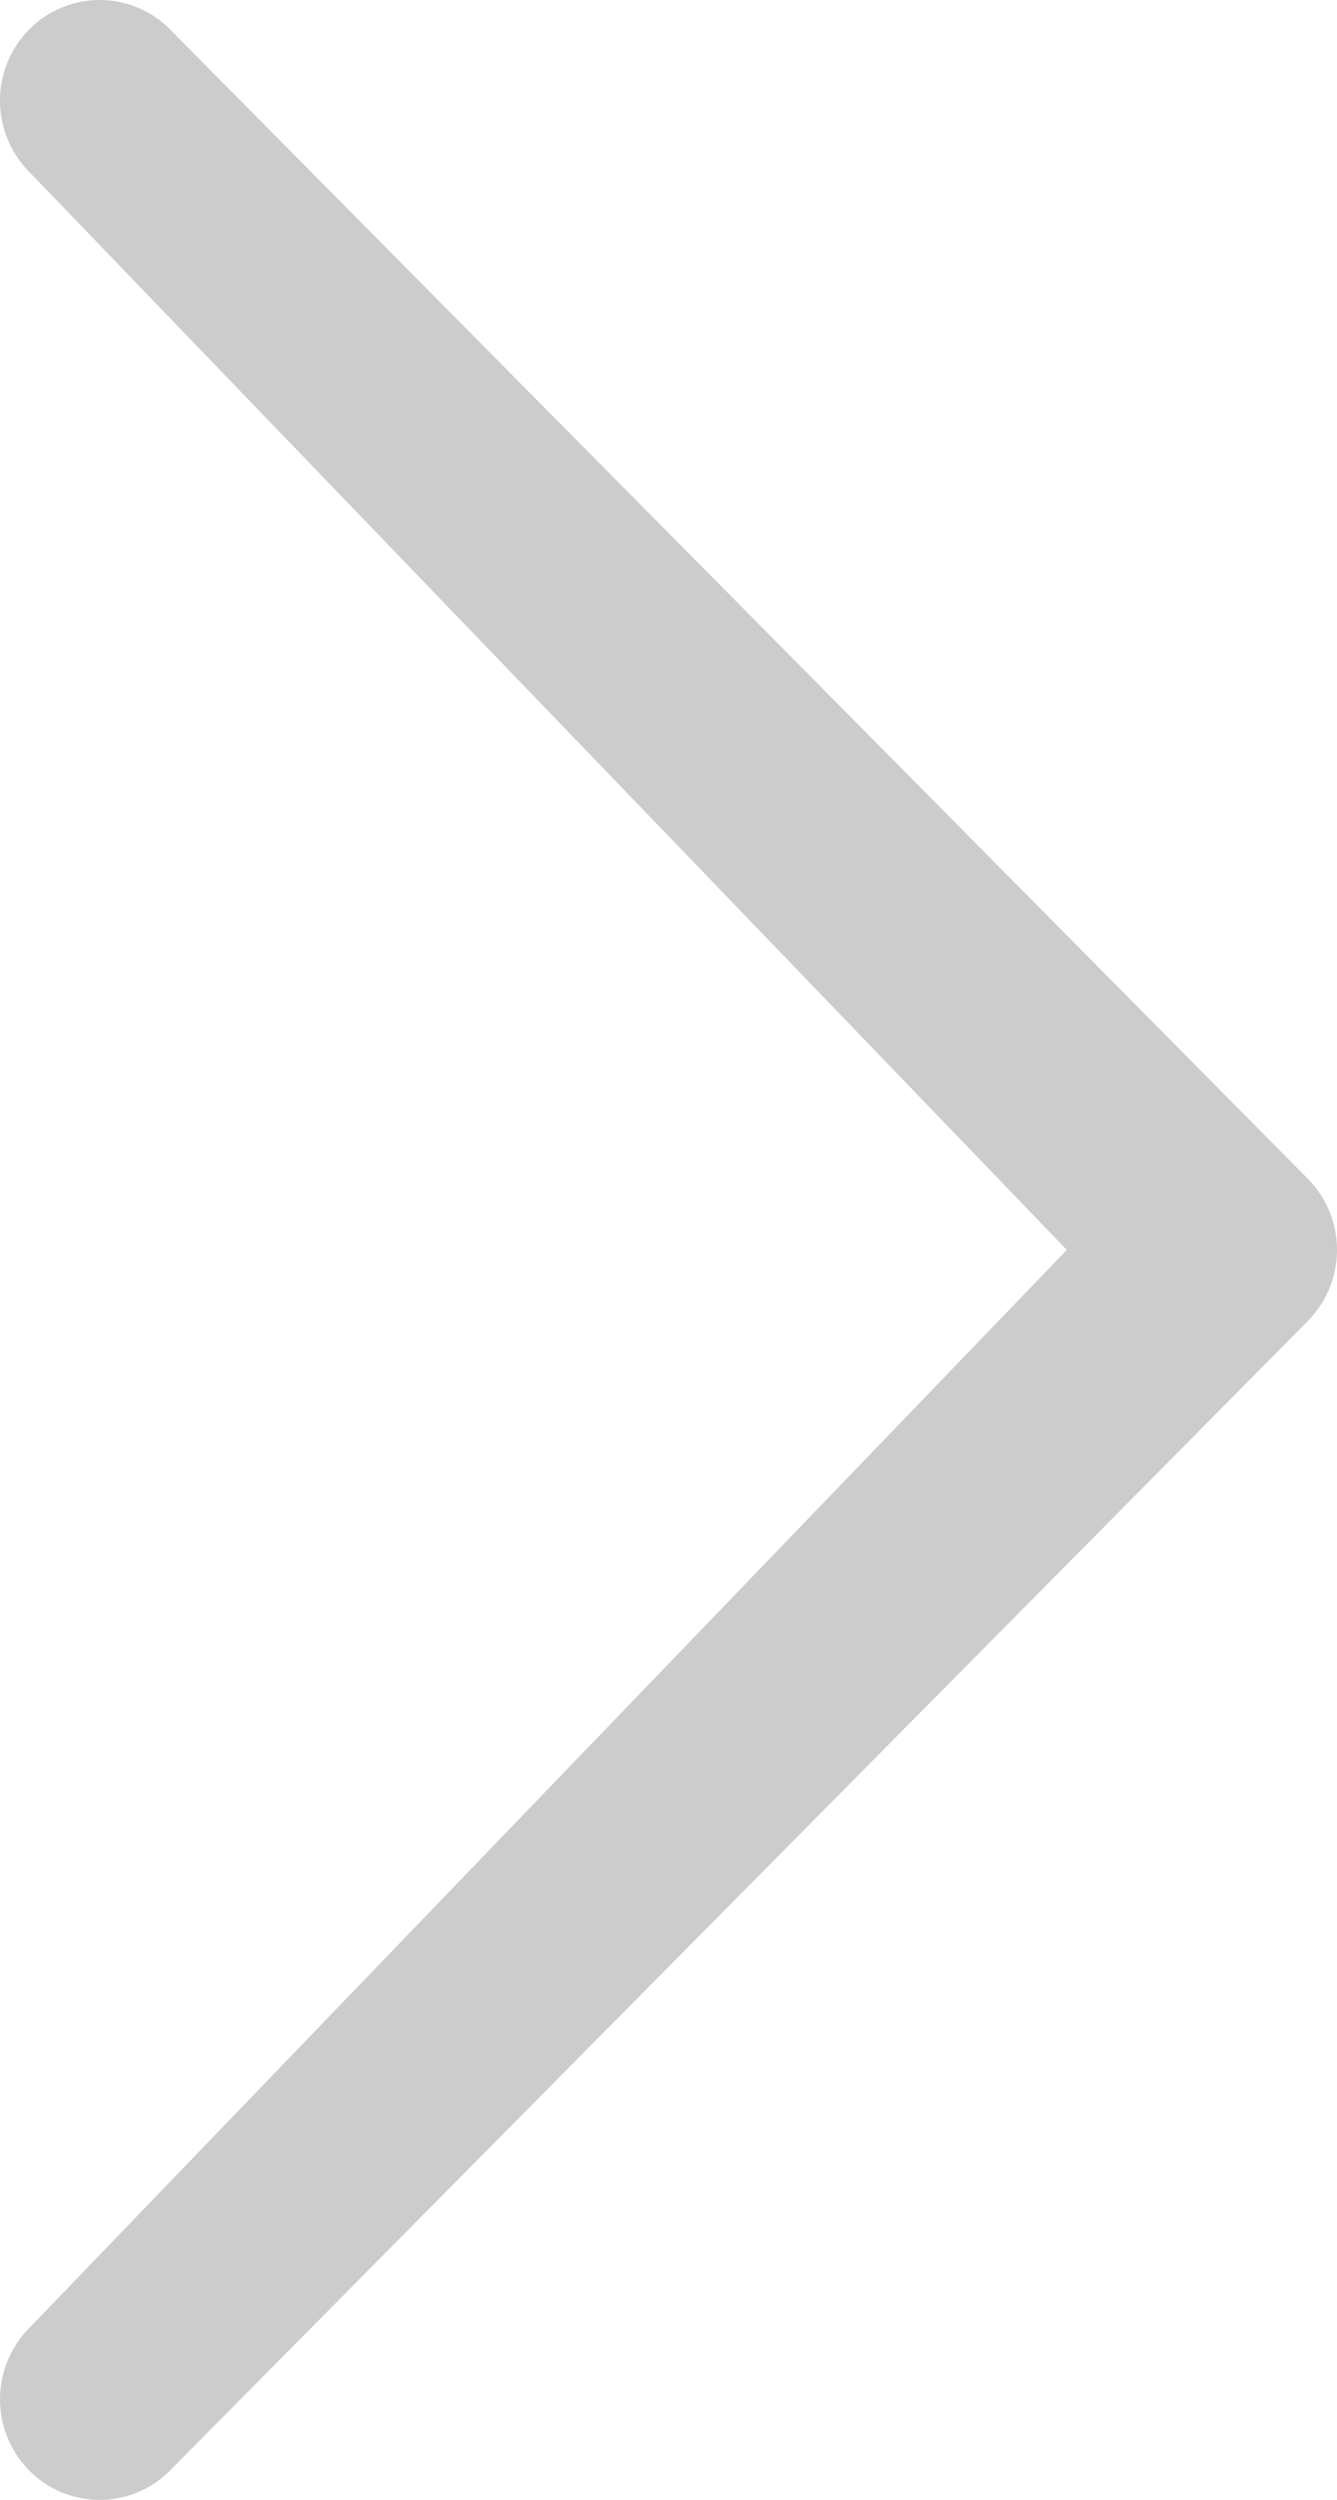<svg xmlns="http://www.w3.org/2000/svg" id="Layer_1" viewBox="0 0 46.002 86.002">
    <style>
        .st0{fill:#ccc}
    </style>
    <path d="M1.004 80.093a3.488 3.488 0 0 0 0 4.896 3.405 3.405 0 0 0 4.815.032l.032-.032 39.148-39.544a3.483 3.483 0 0 0 0-4.892L5.851 1.013A3.406 3.406 0 0 0 1.035.982l-.032.032a3.486 3.486 0 0 0 0 4.895L36.706 43 1.004 80.093z" class="st0"/>
</svg>
